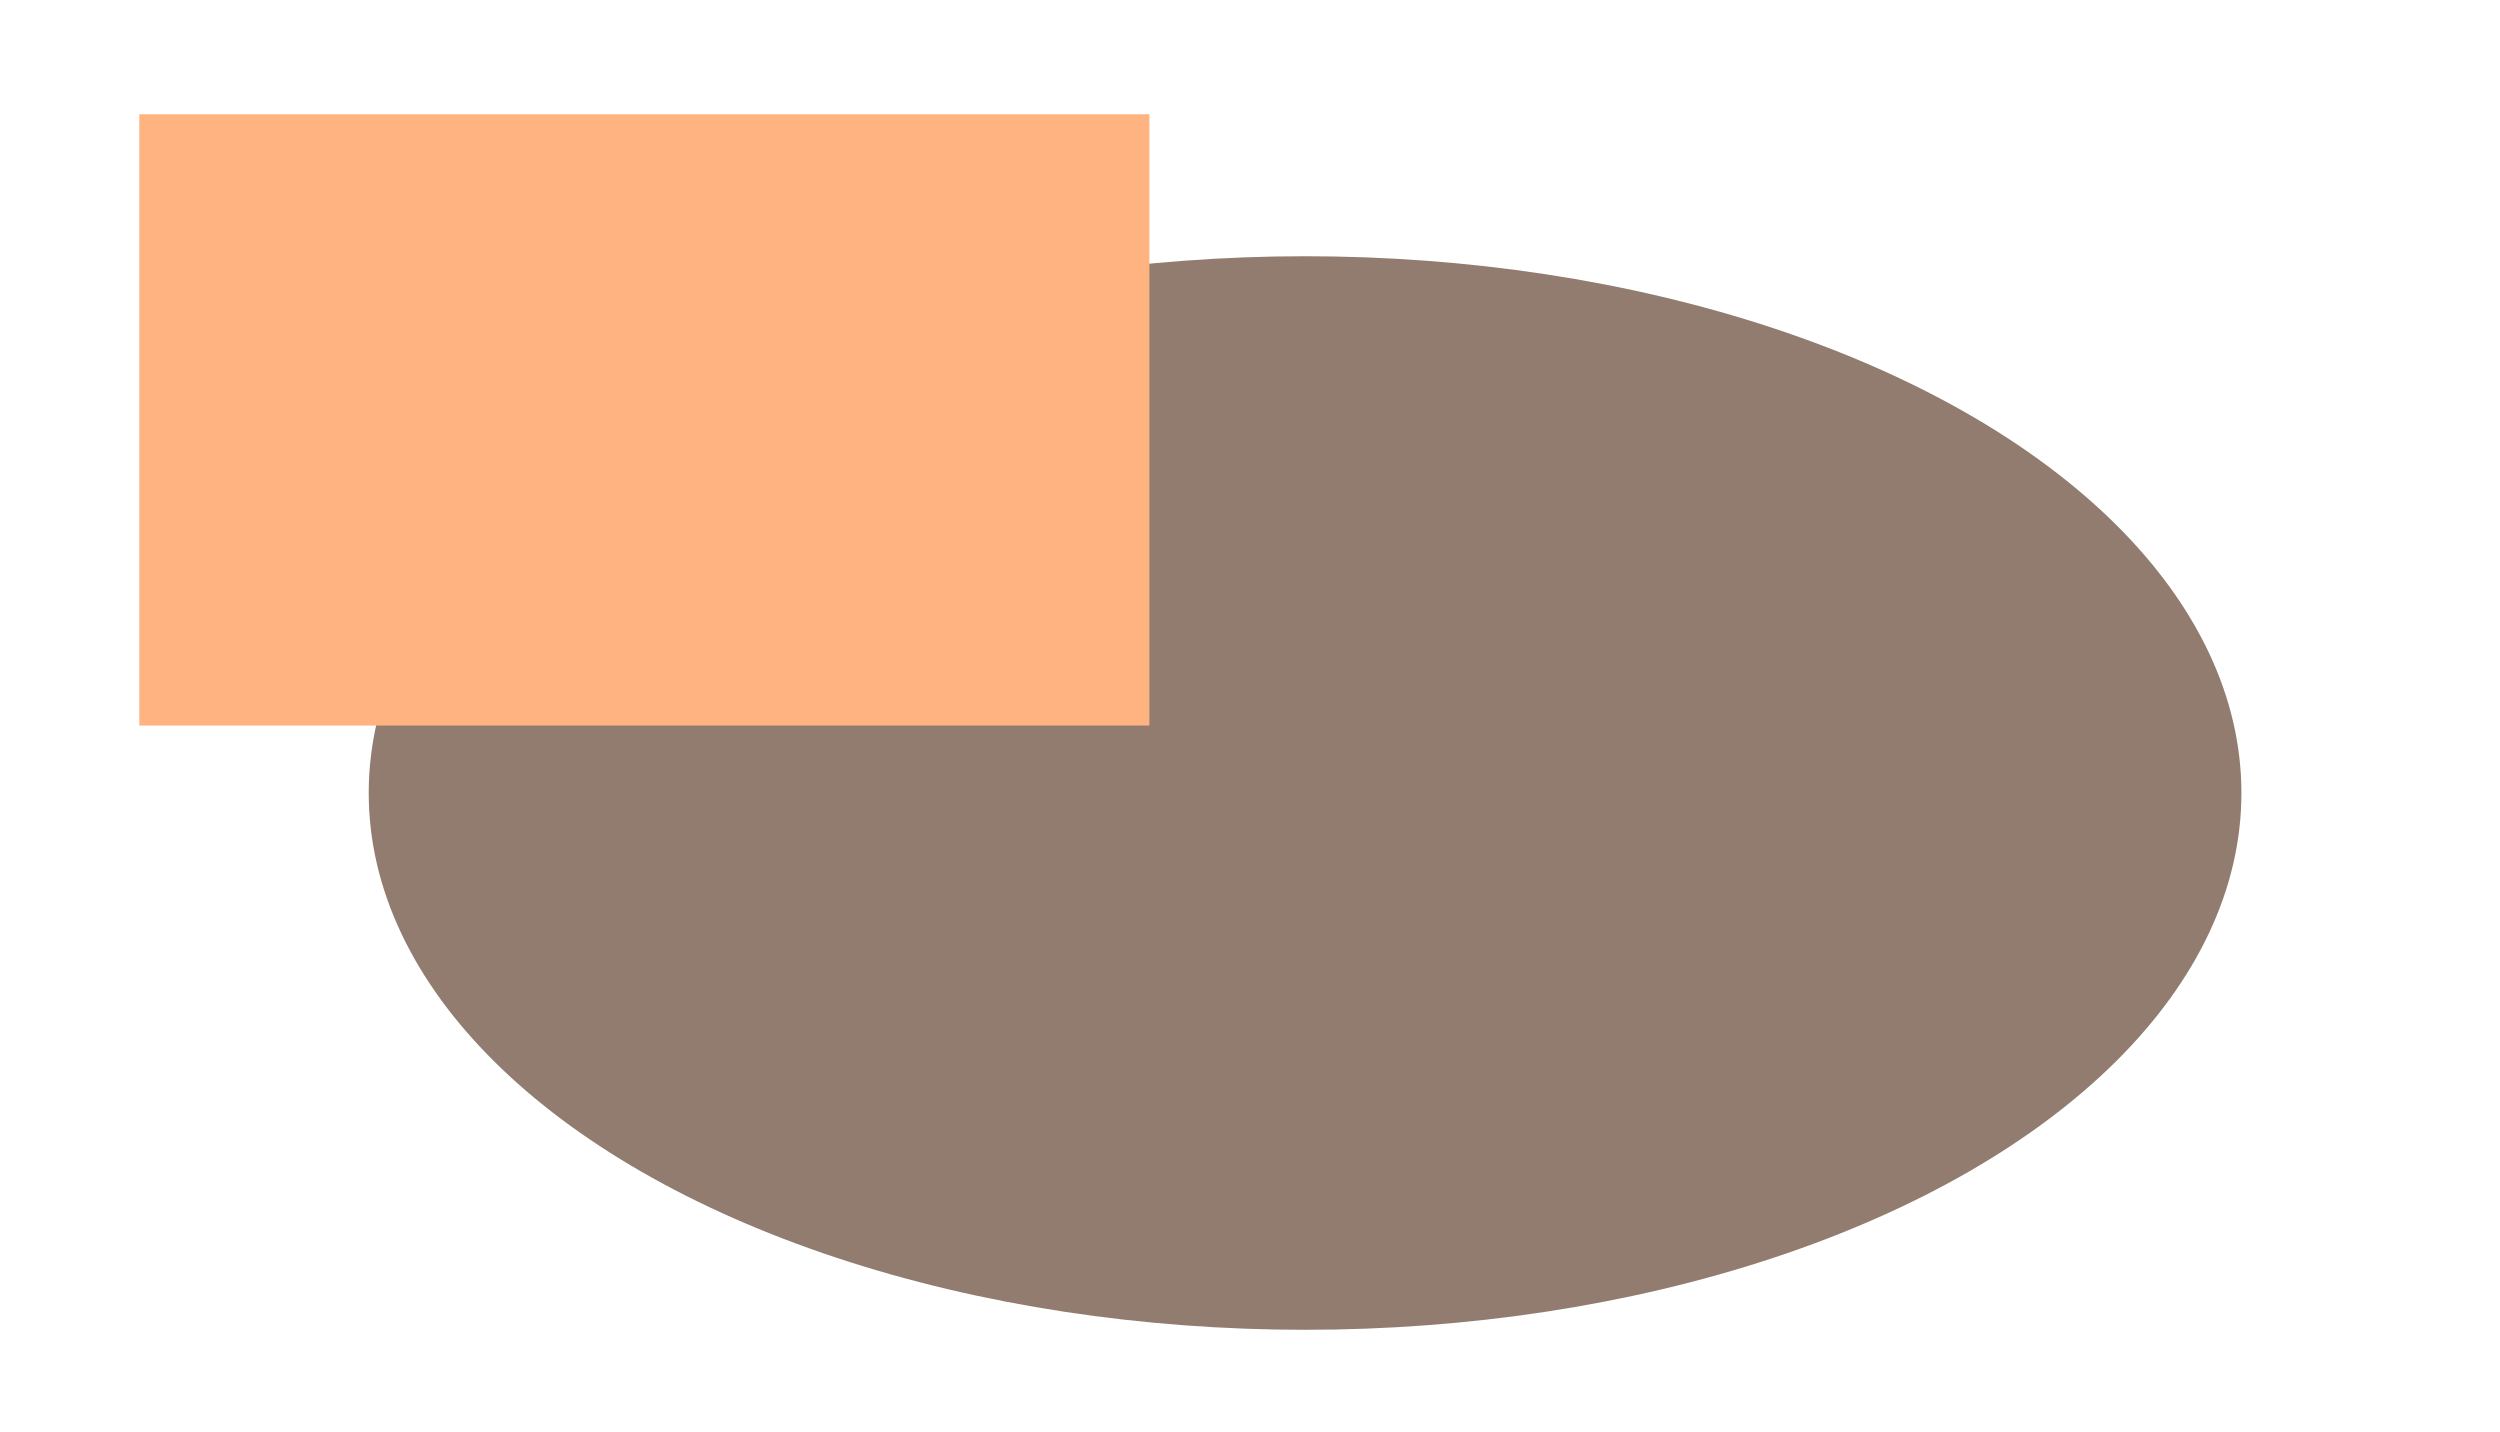<?xml version="1.0" encoding="UTF-8" standalone="no"?>
<!-- Created with Inkscape (http://www.inkscape.org/) -->

<svg
   width="126.892mm"
   height="72.692mm"
   viewBox="0 0 126.892 72.692"
   version="1.1"
   id="svg5"
   inkscape:export-filename="bitmap.svg"
   inkscape:export-xdpi="96"
   inkscape:export-ydpi="96"
   inkscape:version="1.2.2 (b0a8486541, 2022-12-01)"
   sodipodi:docname="drawing.svg"
   xmlns:inkscape="http://www.inkscape.org/namespaces/inkscape"
   xmlns:sodipodi="http://sodipodi.sourceforge.net/DTD/sodipodi-0.dtd"
   xmlns="http://www.w3.org/2000/svg"
   xmlns:svg="http://www.w3.org/2000/svg">
  <sodipodi:namedview
     id="namedview7"
     pagecolor="#ffffff"
     bordercolor="#000000"
     borderopacity="0.25"
     inkscape:showpageshadow="2"
     inkscape:pageopacity="0.0"
     inkscape:pagecheckerboard="0"
     inkscape:deskcolor="#d1d1d1"
     inkscape:document-units="mm"
     showgrid="false"
     inkscape:zoom="0.77593294"
     inkscape:cx="-92.147138"
     inkscape:cy="237.77828"
     inkscape:window-width="1920"
     inkscape:window-height="1056"
     inkscape:window-x="0"
     inkscape:window-y="24"
     inkscape:window-maximized="1"
     inkscape:current-layer="layer1" />
  <defs
     id="defs2" />
  <g
     inkscape:label="Layer 1"
     inkscape:groupmode="layer"
     id="layer1"
     transform="translate(-48.276,-85.867)">
    <ellipse
       style="fill:#917c6f;stroke-width:0.265"
       id="path321"
       cx="114.517"
       cy="126.118"
       rx="47.526"
       ry="27.245" />
    <rect
       style="fill:#ffb380;stroke-width:0.324"
       id="rect111"
       width="51.269"
       height="31.028"
       x="55.347"
       y="91.666" />
  </g>
</svg>
